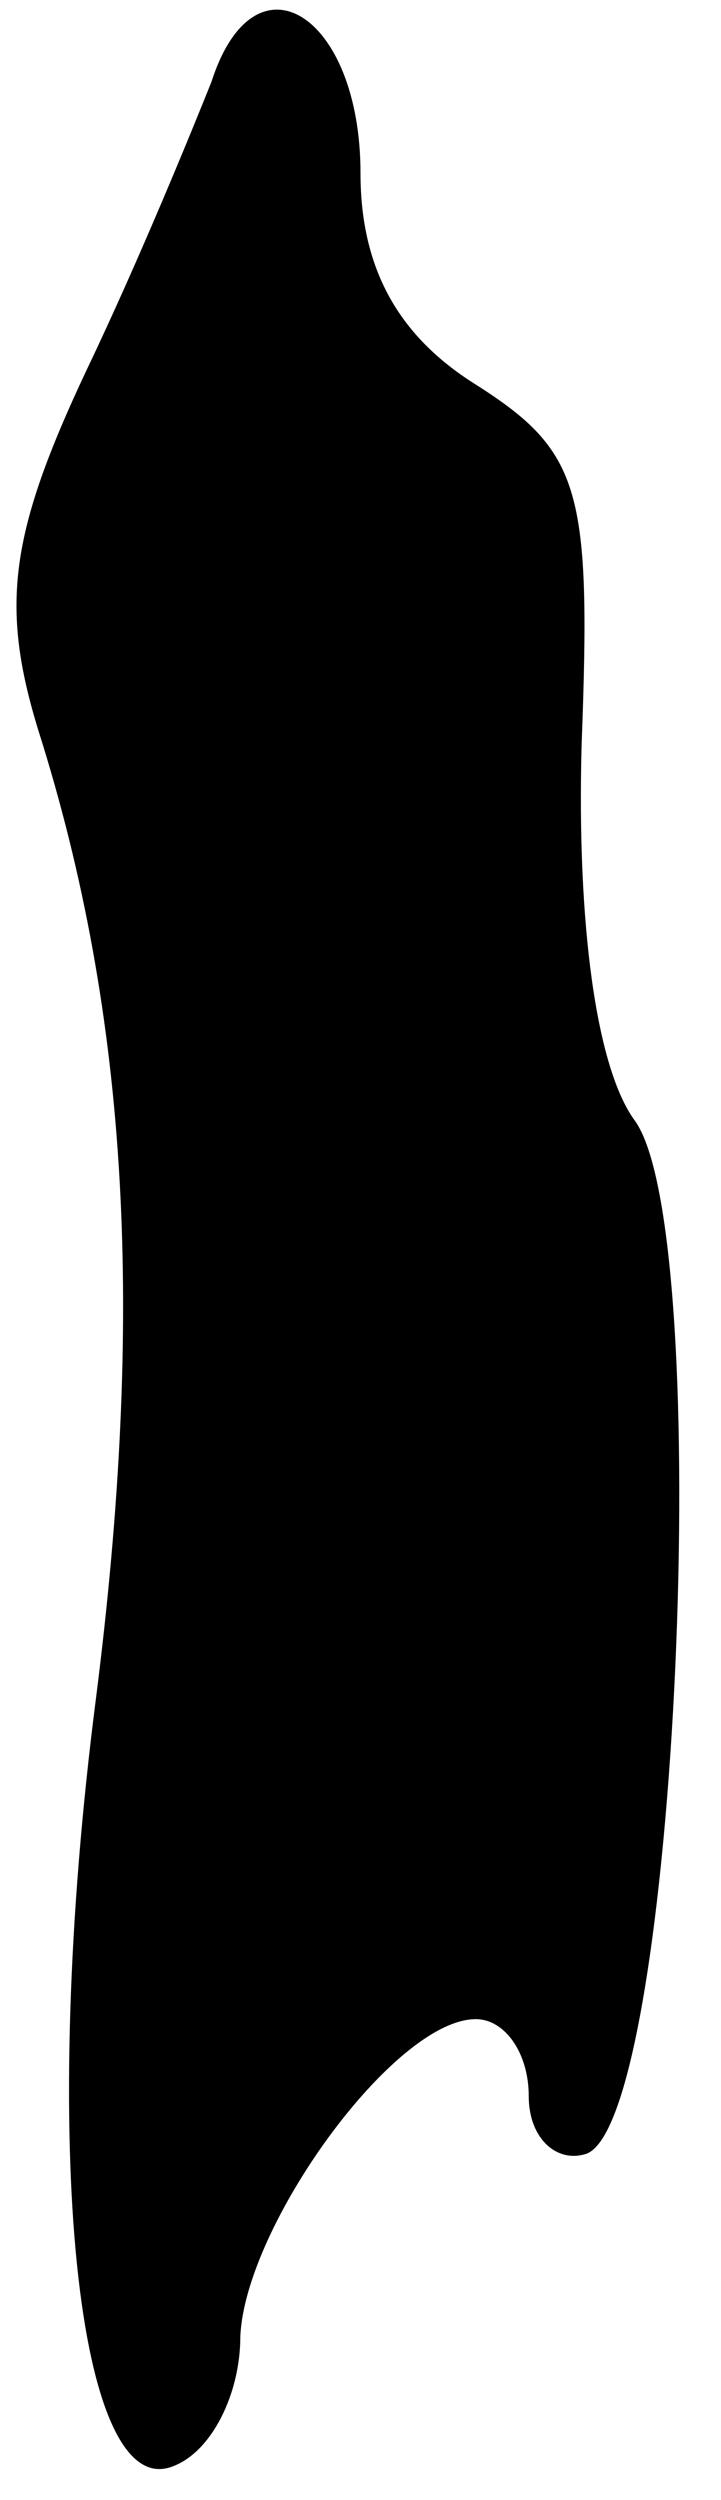 <?xml version="1.0" standalone="no"?>
<!DOCTYPE svg PUBLIC "-//W3C//DTD SVG 20010904//EN"
 "http://www.w3.org/TR/2001/REC-SVG-20010904/DTD/svg10.dtd">
<svg version="1.0" xmlns="http://www.w3.org/2000/svg"
 width="15pt" height="52pt" viewBox="0 0 15 52"
 preserveAspectRatio="xMidYMid meet">
<g transform="translate(0,52) scale(0.1,-0.1)"
fill="#000000" stroke="none">
<path fill="#000000" stroke="none" d="M44 503 c-4 -10 -15 -37 -26 -60 -16
-34 -18 -49 -10 -75 19 -60 22 -122 12 -201 -12 -93 -4 -168 16 -160 8 3 14
15 14 27 1 23 32 66 49 66 6 0 11 -7 11 -16 0 -9 6 -14 12 -12 19 7 27 192 10
215 -8 11 -12 41 -11 78 2 53 0 61 -22 75 -16 10 -24 24 -24 44 0 33 -22 47
-31 19z"/>
</g>
</svg>
